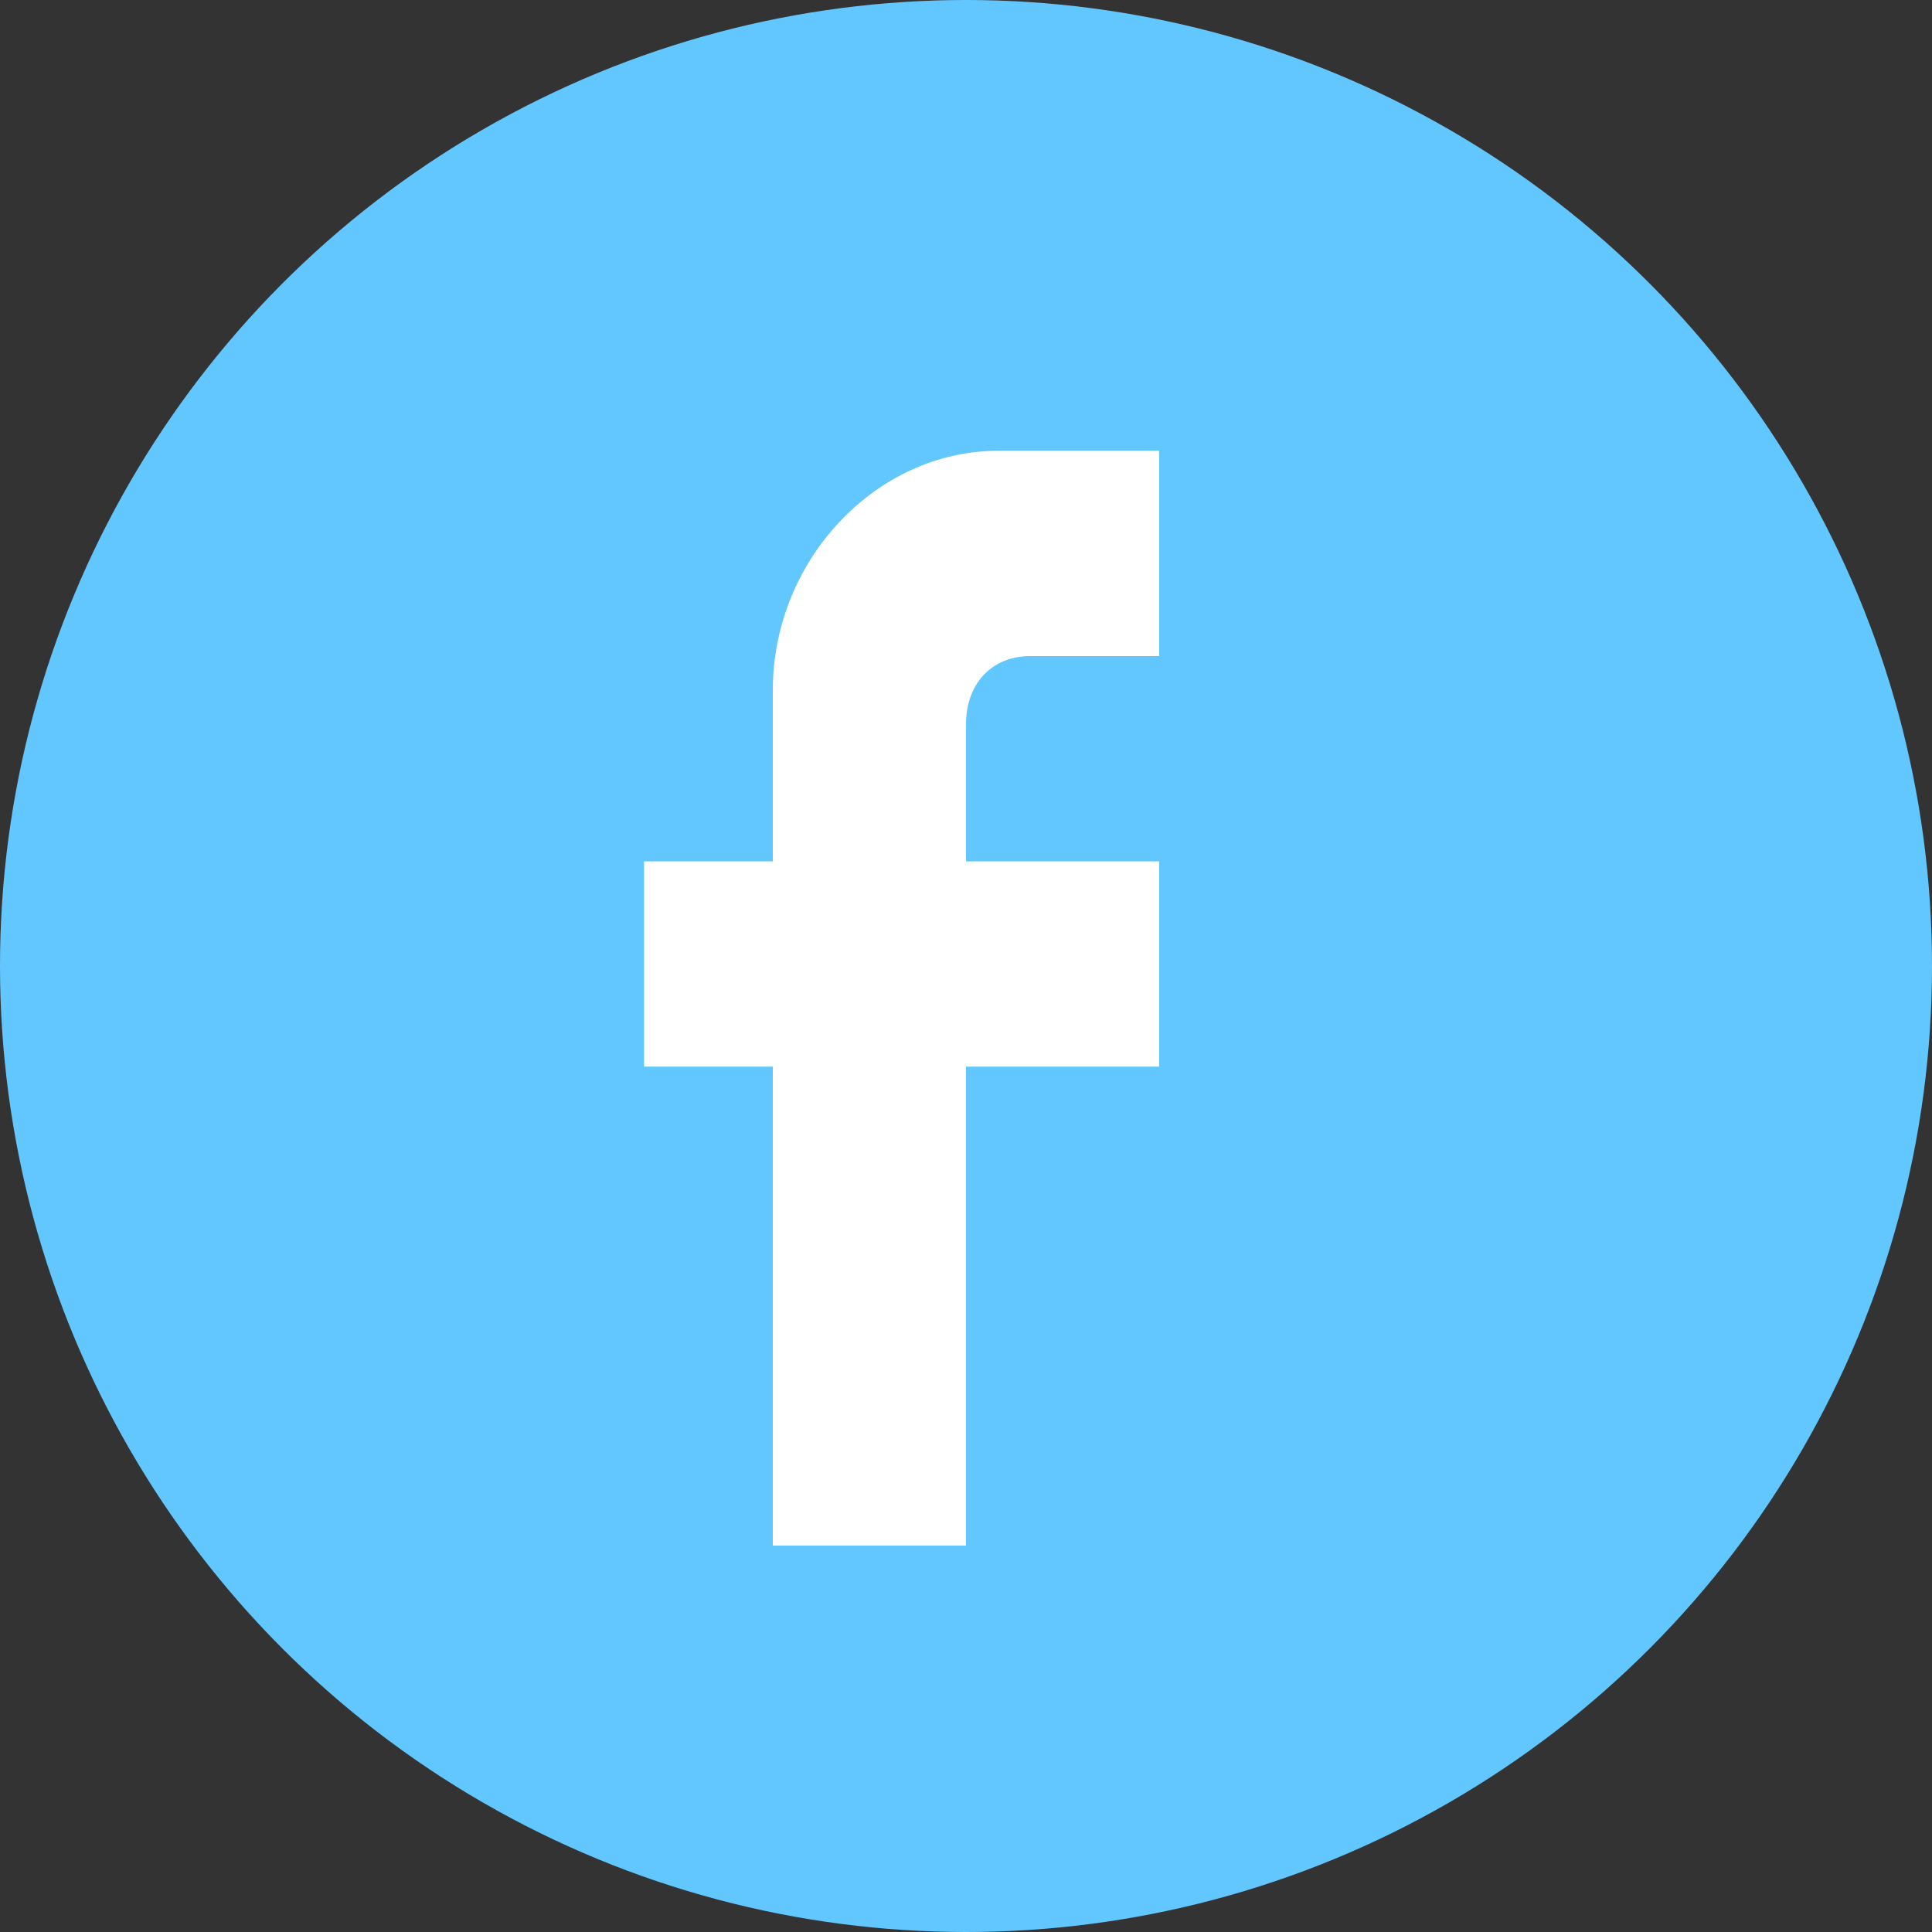 <svg width="30" height="30" viewBox="0 0 30 30" fill="none" xmlns="http://www.w3.org/2000/svg">
<rect x="0" y="0" width="30" height="30" fill="#333333" stroke="none"/>
<g id="Facebook">
<circle id="Ellipse 1" cx="15" cy="15" r="15" fill="#63C7FF"/>
<path id="Shape" d="M18 7V10.188H16C15.4 10.188 15 10.613 15 11.25V13.375H18V16.562H15V24H12V16.562H10V13.375H12V10.719C12 8.7 13.6 7 15.5 7H18Z" fill="white"/>
</g>
</svg>
